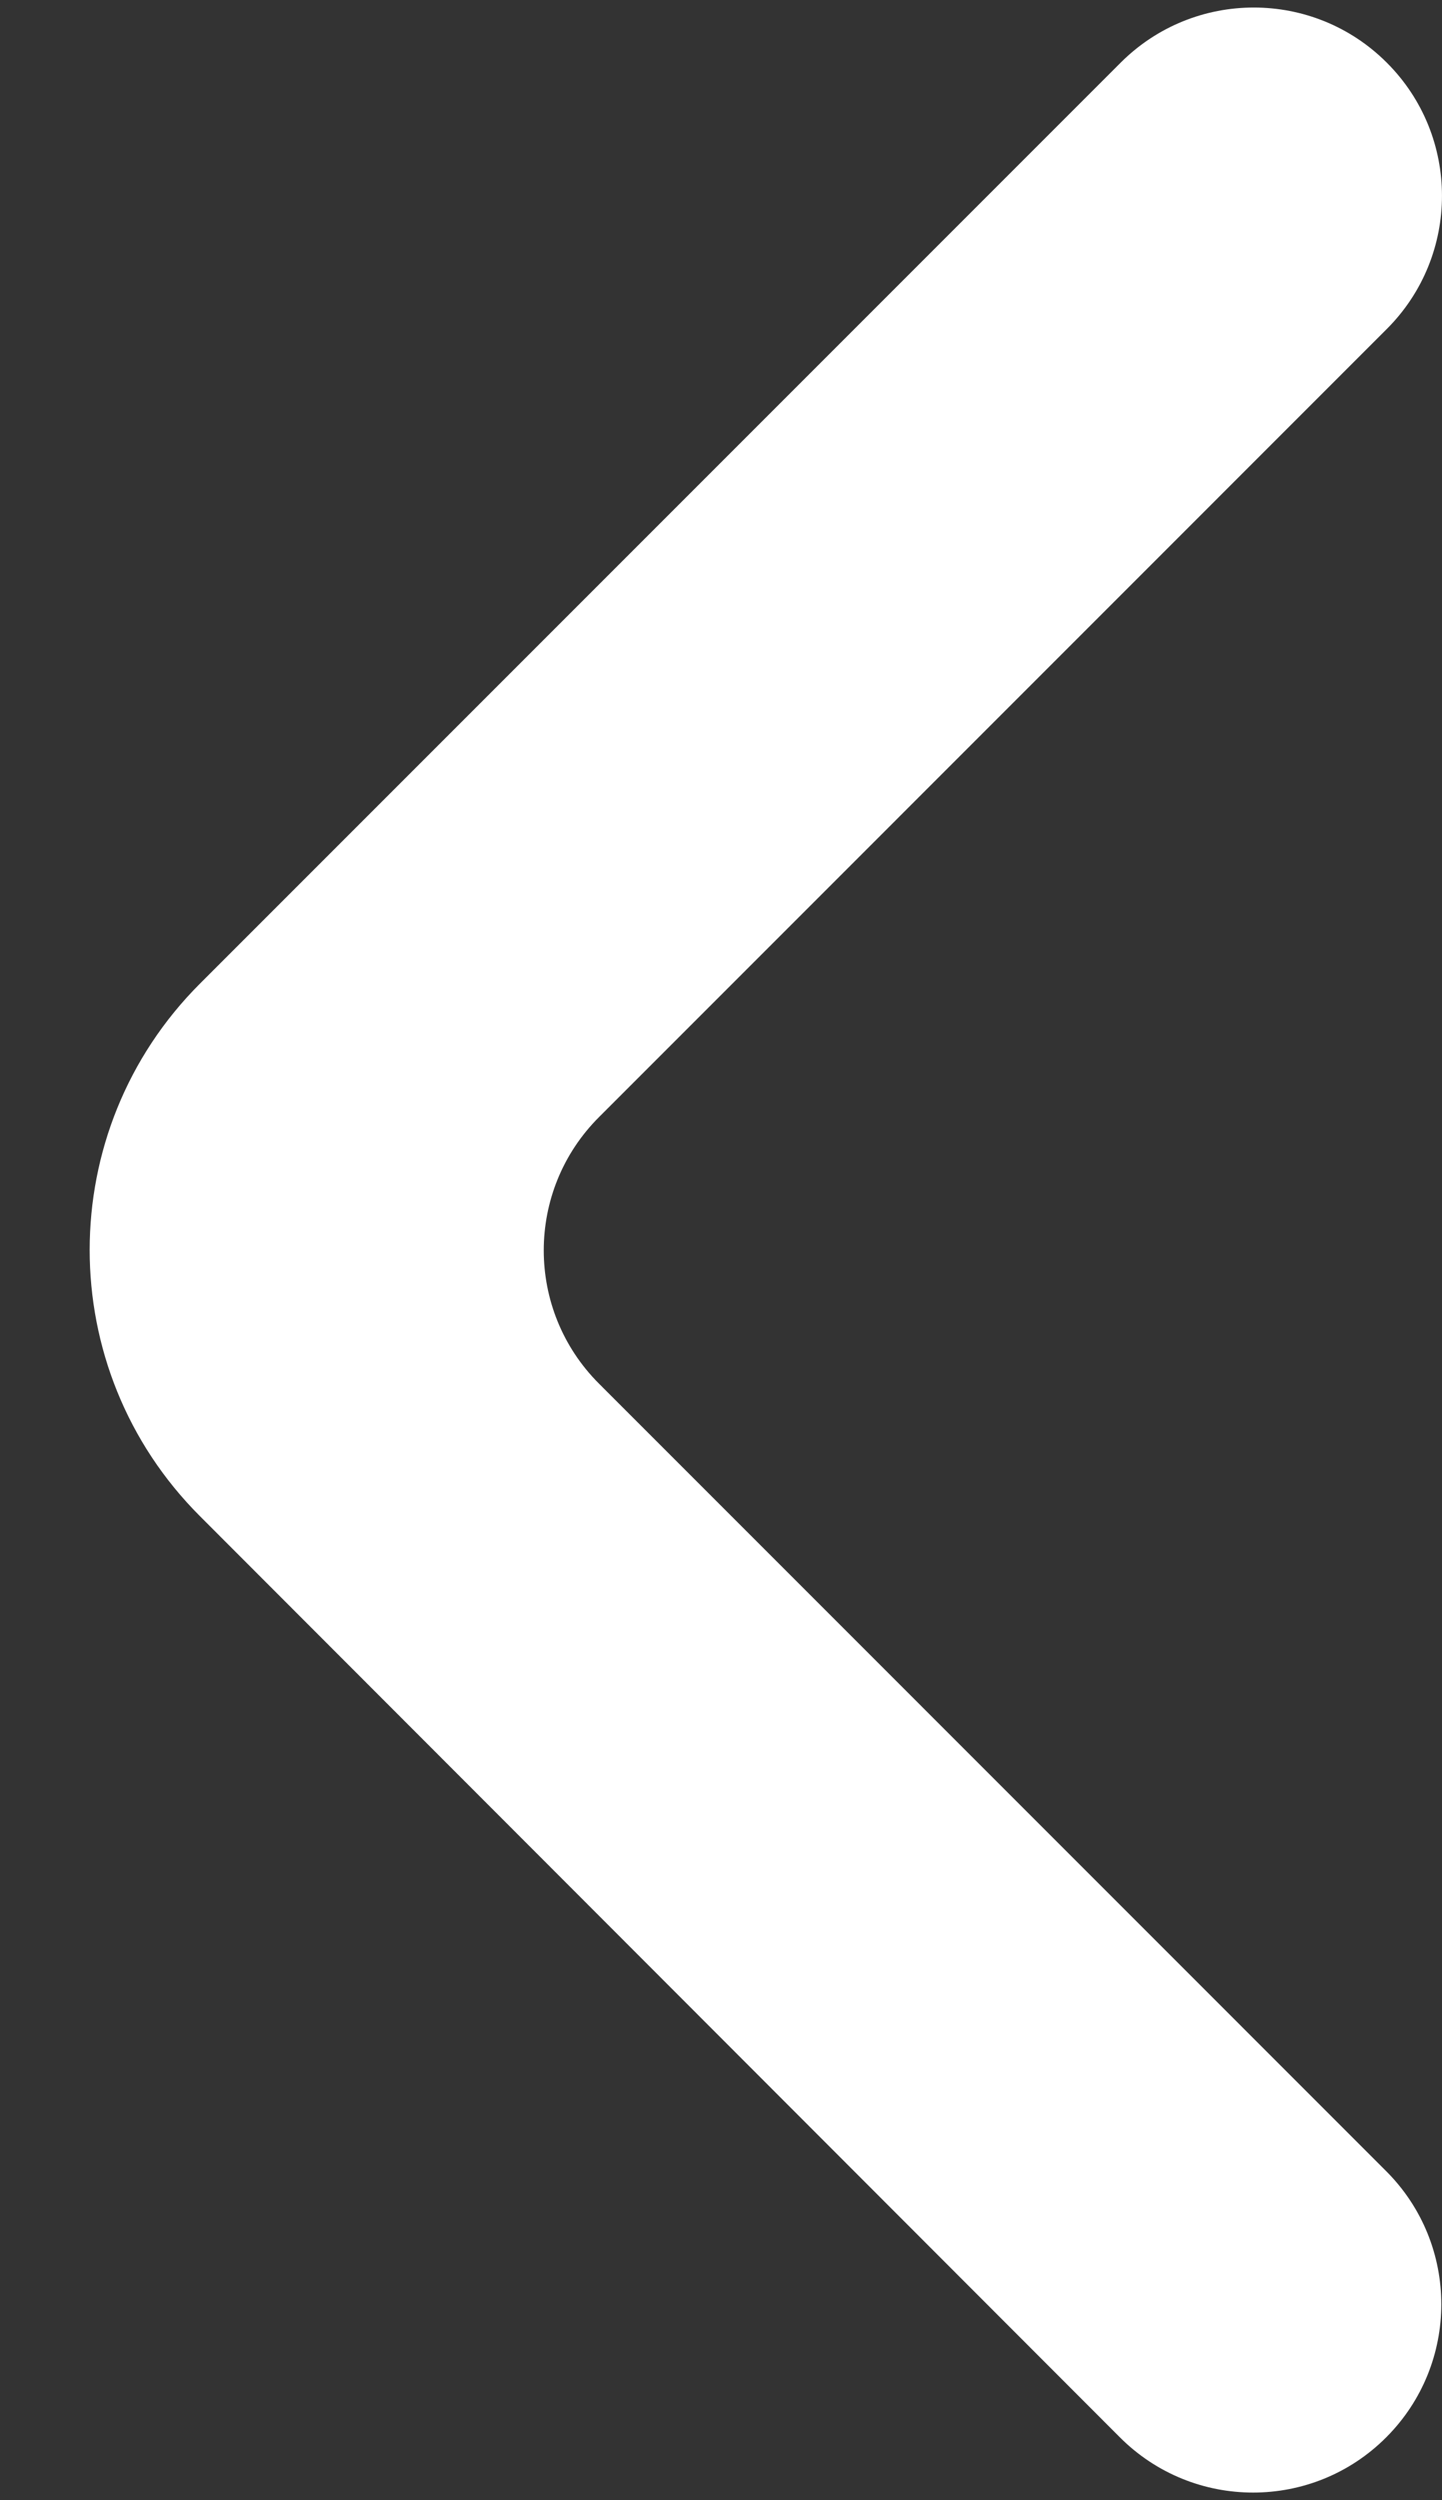 <svg width="15" height="26" viewBox="0 0 15 26" fill="none" xmlns="http://www.w3.org/2000/svg">
<rect x="0" y="0" width="15" height="26" fill="#333333" stroke="none"/>
<path d="M14.419 25.347C13.655 26.112 12.415 26.112 11.65 25.347L2.079 15.766C0.55 14.237 0.551 11.758 2.08 10.229L11.657 0.652C12.422 -0.113 13.662 -0.113 14.426 0.652C15.191 1.416 15.191 2.656 14.426 3.421L6.23 11.618C5.465 12.383 5.465 13.623 6.23 14.388L14.419 22.578C15.184 23.342 15.184 24.582 14.419 25.347Z" fill="white"/>
</svg>
